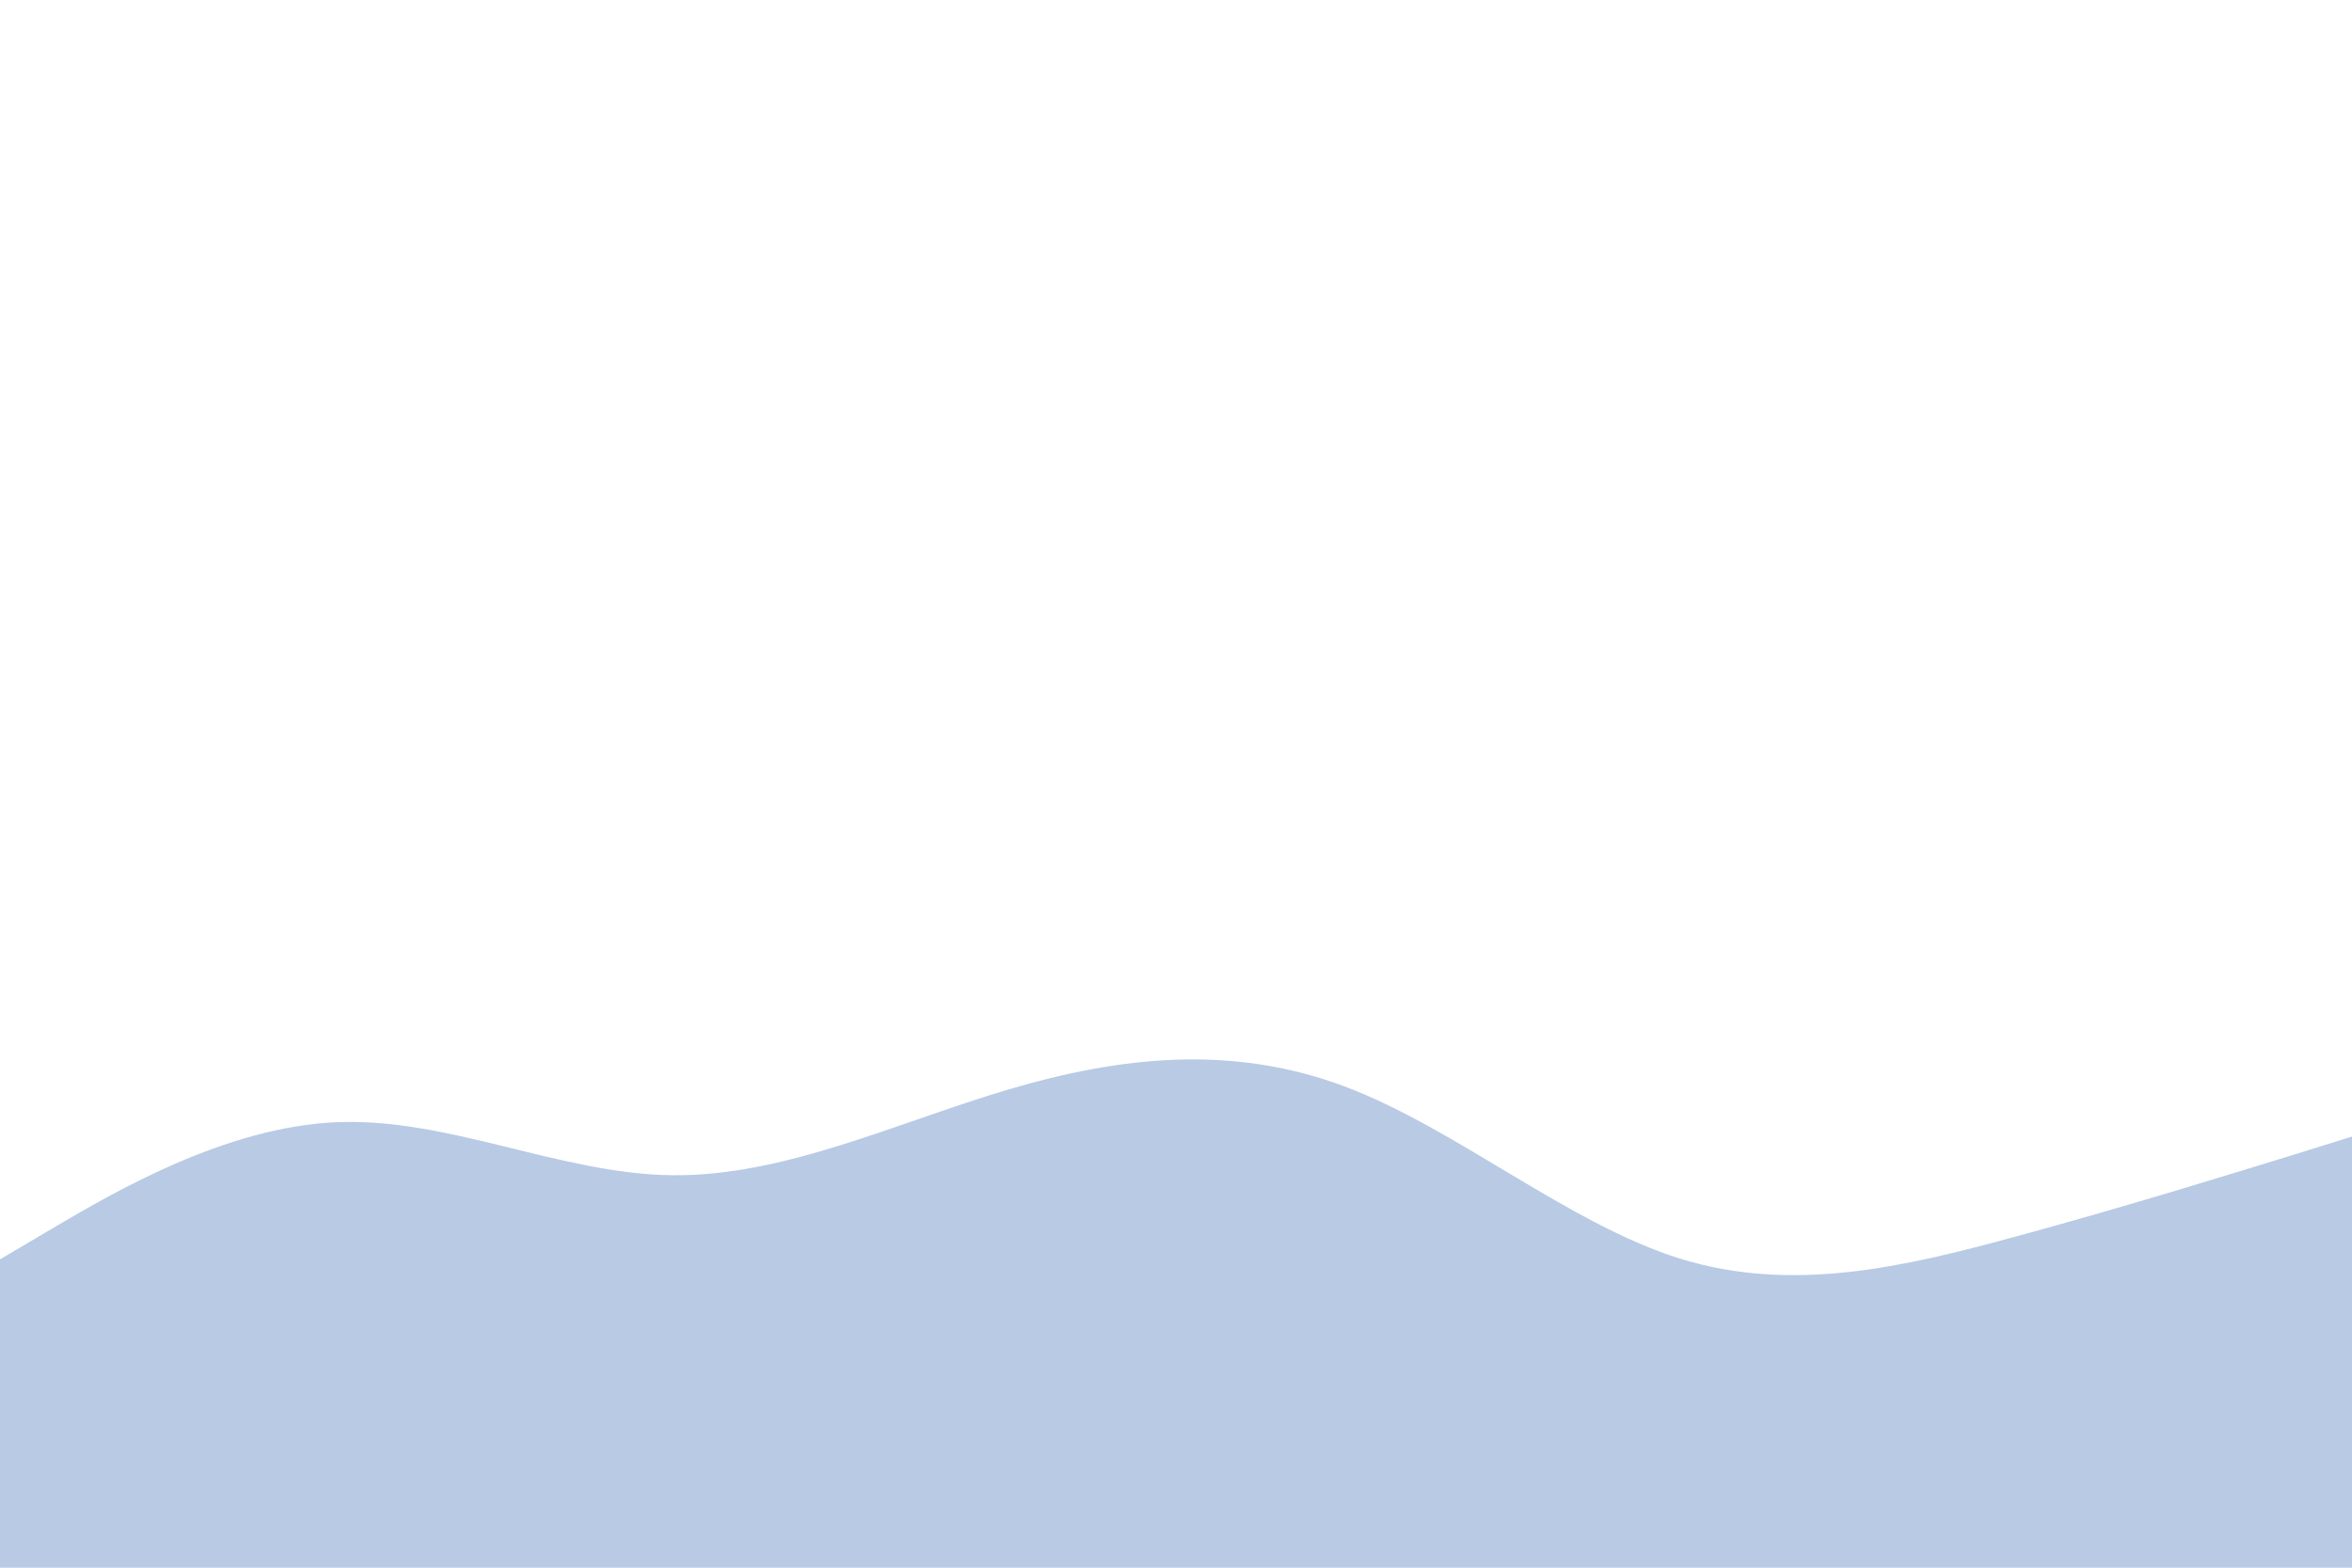 <svg id="visual" viewBox="0 0 900 600" width="900" height="600" xmlns="http://www.w3.org/2000/svg" xmlns:xlink="http://www.w3.org/1999/xlink" version="1.1"><path d="M0 482L21.5 469.3C43 456.7 86 431.3 128.8 429.5C171.7 427.7 214.3 449.3 257.2 449.8C300 450.3 343 429.7 385.8 417C428.7 404.3 471.3 399.7 514.2 415.7C557 431.7 600 468.3 642.8 481.7C685.7 495 728.3 485 771.2 473.3C814 461.7 857 448.3 878.5 441.7L900 435L900 601L878.5 601C857 601 814 601 771.2 601C728.3 601 685.7 601 642.8 601C600 601 557 601 514.2 601C471.3 601 428.7 601 385.8 601C343 601 300 601 257.2 601C214.3 601 171.7 601 128.8 601C86 601 43 601 21.5 601L0 601Z" fill="#b8cae4" stroke-linecap="round" stroke-linejoin="miter"></path></svg>